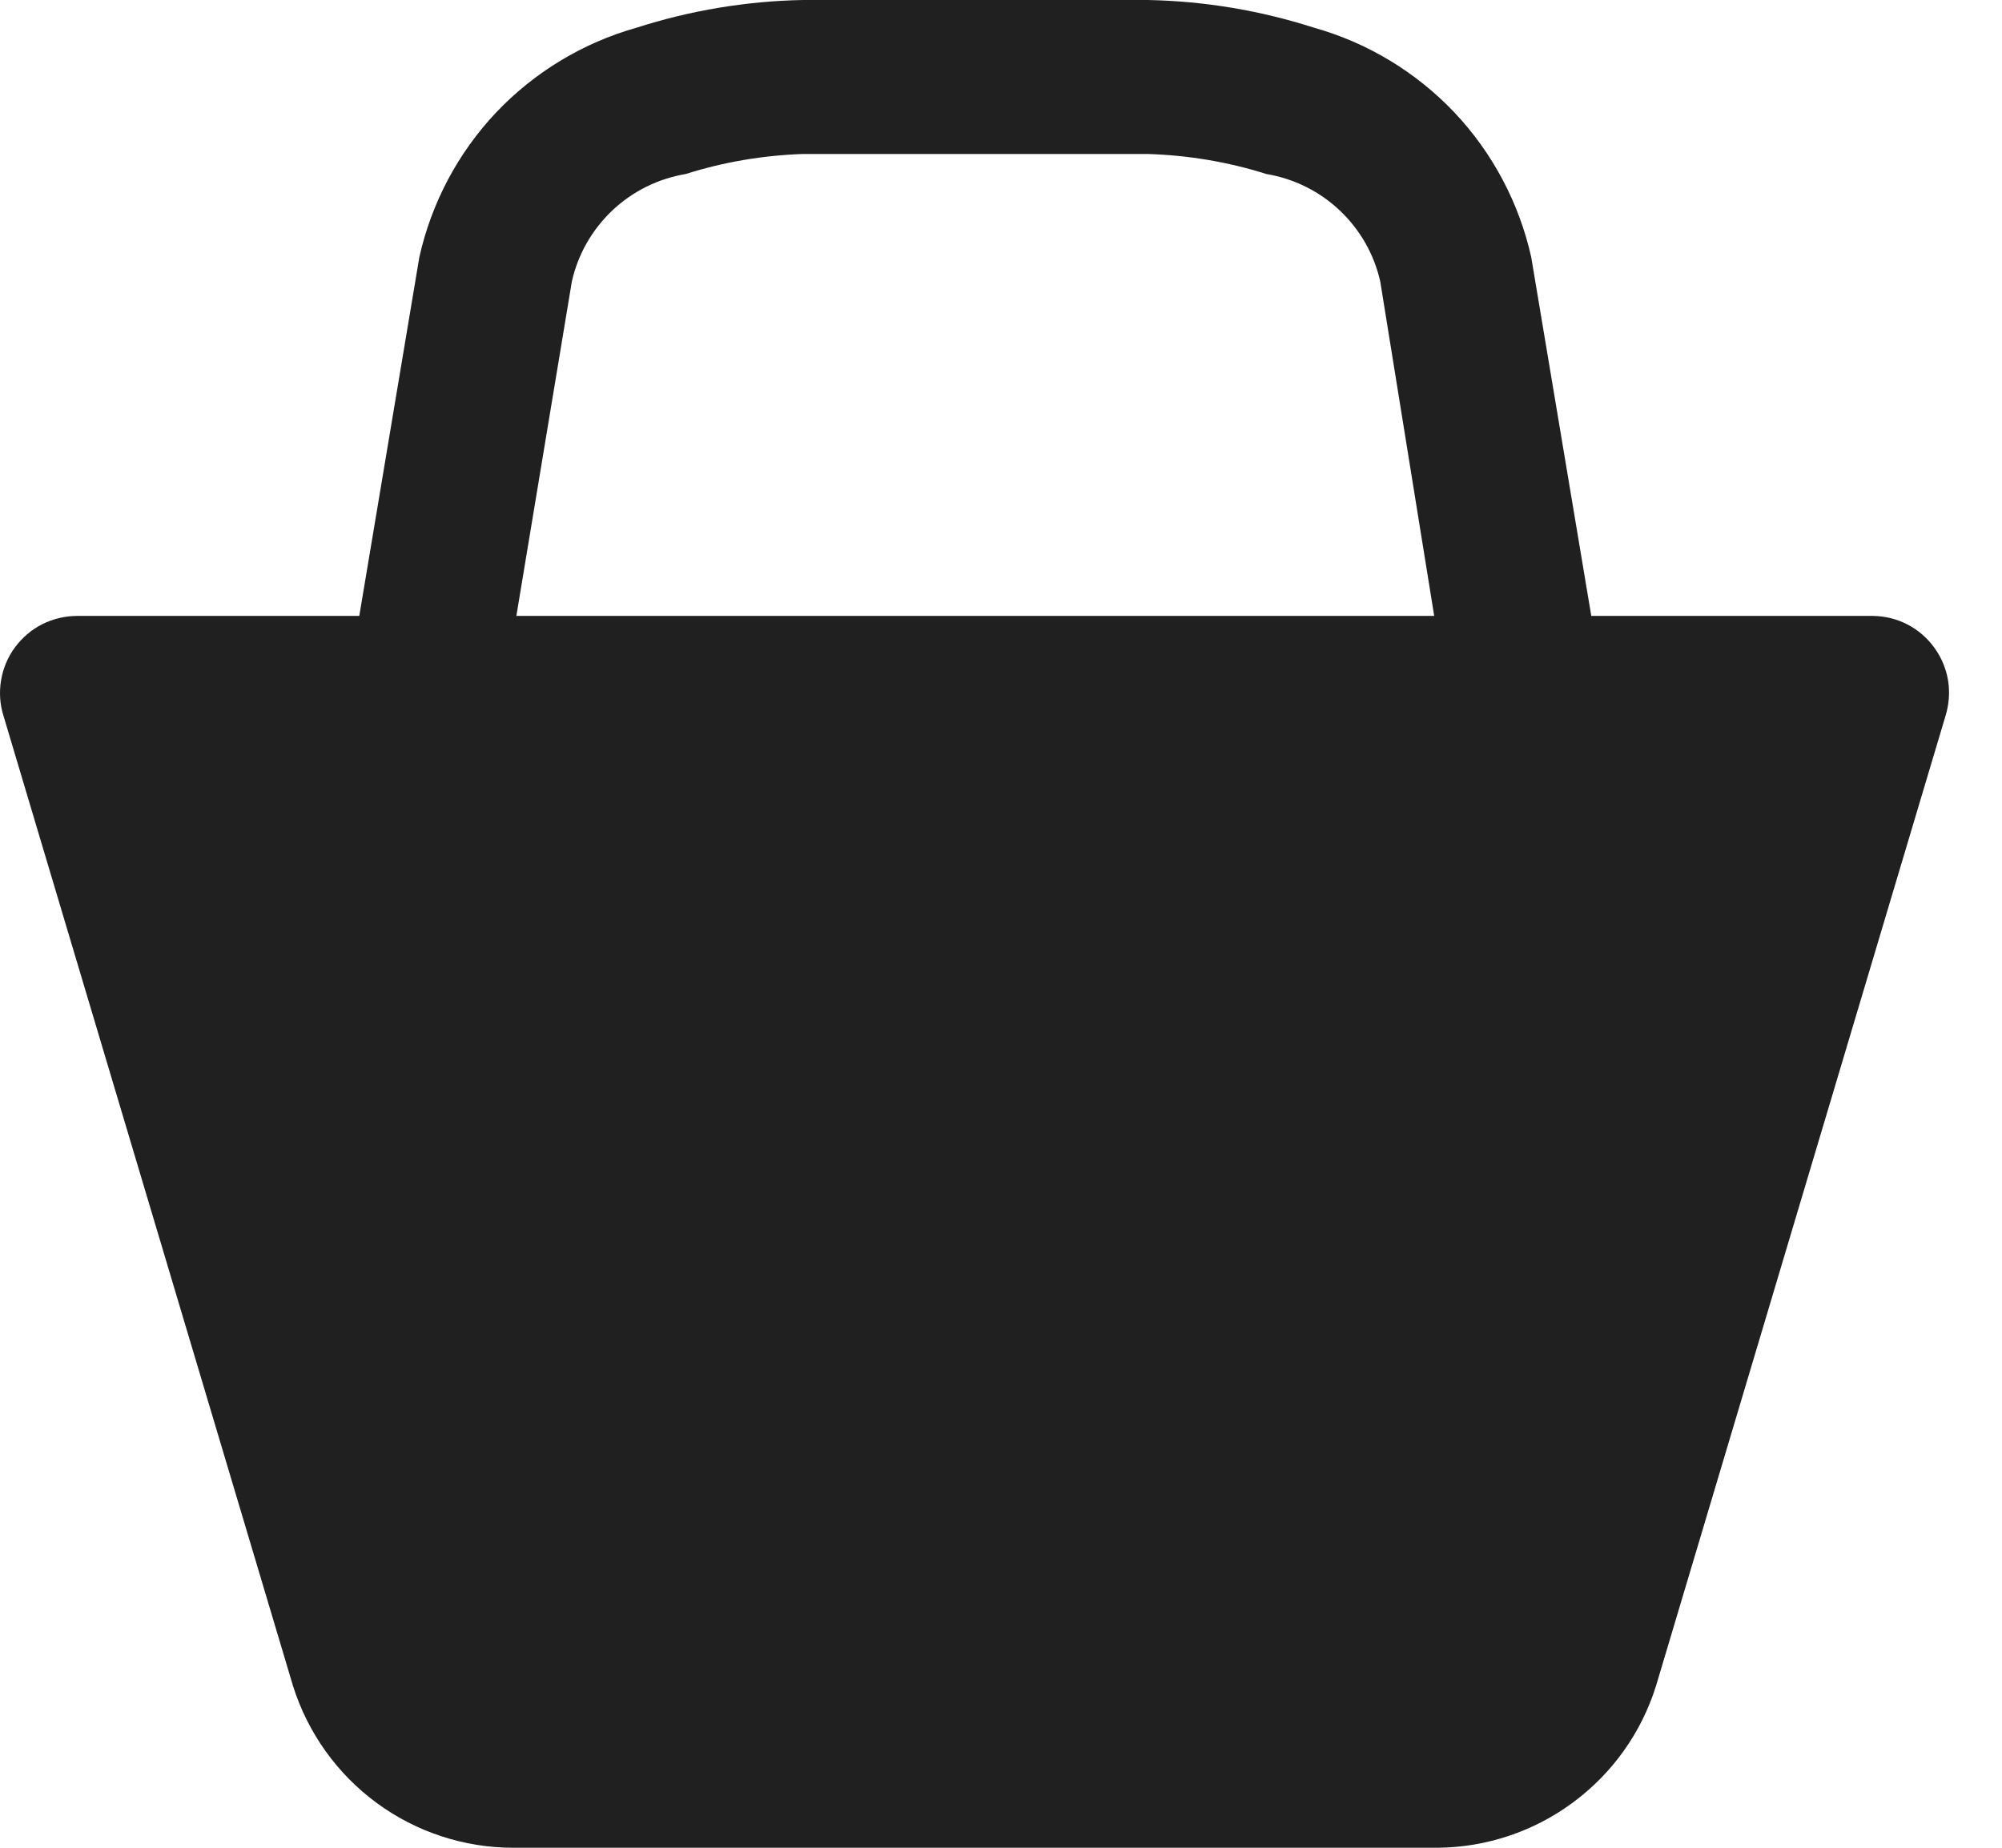 <svg width="13" height="12" viewBox="0 0 13 12" fill="none" xmlns="http://www.w3.org/2000/svg">
<path d="M12.163 4H10.333L9.943 1.67C9.864 1.317 9.692 0.993 9.444 0.73C9.195 0.468 8.881 0.278 8.533 0.18C8.184 0.068 7.82 0.007 7.453 0H5.213C4.846 0.007 4.482 0.068 4.133 0.18C3.785 0.278 3.471 0.468 3.222 0.73C2.974 0.993 2.802 1.317 2.723 1.67L2.333 4H0.503C0.424 4 0.347 4.018 0.276 4.053C0.206 4.088 0.145 4.14 0.098 4.203C0.051 4.266 0.02 4.34 0.007 4.418C-0.006 4.495 -0.001 4.575 0.023 4.65L1.903 10.95C1.999 11.254 2.189 11.52 2.446 11.709C2.703 11.898 3.014 12 3.333 12H9.333C9.65 11.998 9.959 11.895 10.214 11.706C10.469 11.518 10.658 11.253 10.753 10.95L12.633 4.65C12.656 4.576 12.662 4.497 12.65 4.42C12.637 4.343 12.607 4.27 12.561 4.207C12.516 4.144 12.456 4.092 12.387 4.056C12.318 4.02 12.241 4.001 12.163 4ZM3.353 4L3.713 1.83C3.752 1.653 3.844 1.492 3.976 1.367C4.108 1.242 4.274 1.16 4.453 1.13C4.699 1.052 4.955 1.009 5.213 1H7.453C7.714 1.008 7.973 1.051 8.223 1.13C8.402 1.16 8.568 1.242 8.7 1.367C8.832 1.492 8.924 1.653 8.963 1.83L9.313 4H3.313H3.353Z" fill="#202020"/>
</svg>
